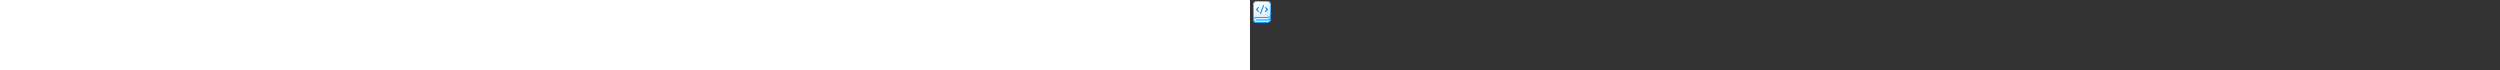 <?xml version="1.0" encoding="utf-8"?><svg xmlns="http://www.w3.org/2000/svg" width="100%" height="70" fill="currentColor" preserveAspectRatio="xMidYMid meet"><rect width="100%" height="100%" fill="#333333" stroke="none"/><path fill="url(#icon-3ff2490838cc62d2__icon-9f245ebffed4ec90__a)" fill-rule="evenodd" d="M18 1.5H6.5c-1.243 0-3 1.257-3 2.5v17c.5 1 2.265 1.5 3 1.5h11c.828 0 3-1.672 3-2.5V4c0-.828-1.672-2.5-2.5-2.5Z" clip-rule="evenodd" /><path fill="url(#icon-5e0b691e4cf05a8d__icon-d6f897a24b7cf54c__b)" fill-opacity=".2" fill-rule="evenodd" d="M18 1.5H6.5c-1.243 0-3 1.257-3 2.5v17c.5 1 2.265 1.5 3 1.5h11c.828 0 3-1.672 3-2.5V4c0-.828-1.672-2.5-2.5-2.5Z" clip-rule="evenodd" /><path fill="url(#icon-b02158c22e8dbb35__icon-f165c71f35309795__c)" d="M13.676 5.032a.5.5 0 0 1 .292.644l-3 8a.5.5 0 1 1-.936-.351l3-8a.5.5 0 0 1 .644-.293Z" /><path fill="url(#icon-3341fde627185c0e__icon-24ccbd3c7e6ca4cc__d)" d="M15.146 7.146a.5.5 0 0 1 .707 0l1.93 1.93a.6.6 0 0 1 0 .848l-1.93 1.93a.5.5 0 0 1-.707-.708L16.793 9.5l-1.647-1.646a.5.5 0 0 1 0-.708Z" /><path fill="url(#icon-d37a96d0e84a40a7__icon-e8b621135dc51252__e)" d="M8.105 7.146a.5.5 0 1 1 .707.708L7.167 9.5l1.646 1.646a.5.5 0 0 1-.707.708l-1.929-1.93a.6.6 0 0 1 0-.848l1.93-1.93Z" /><path fill="url(#icon-9ae6b25716eef086__icon-c42d3ad42437c0c5__f)" fill-rule="evenodd" d="M17.5 23a3.5 3.5 0 0 0 3.5-3.5v-15A3.5 3.5 0 0 0 17.5 1h-11A3.5 3.5 0 0 0 3 4.5v15.625h.003A3 3 0 0 0 6 23h11.5Zm0-1a2.5 2.5 0 0 0 2.5-2.5v-.05a3.49 3.49 0 0 1-2.5 1.05h-11a.5.5 0 0 1 0-1h11A2.5 2.5 0 0 0 20 17v-.05A3.49 3.49 0 0 1 17.5 18H6a2 2 0 1 0 0 4h11.5ZM4 17.764A2.99 2.99 0 0 1 6 17h11.5a2.5 2.5 0 0 0 2.5-2.5v-10A2.5 2.5 0 0 0 17.5 2h-11A2.5 2.5 0 0 0 4 4.5v13.264Z" clip-rule="evenodd" /><defs><linearGradient id="icon-3ff2490838cc62d2__icon-9f245ebffed4ec90__a" x1="8.222" x2="11.477" y1="1.5" y2="22.581" gradientUnits="userSpaceOnUse"><stop stop-color="#FFFFFF" /><stop offset="1" stop-color="#D7EEFF" /></linearGradient><linearGradient id="icon-b02158c22e8dbb35__icon-f165c71f35309795__c" x1="6" x2="14.649" y1="5" y2="16.491" gradientUnits="userSpaceOnUse"><stop stop-color="#0091FC" /><stop offset="1" stop-color="#0070C4" /></linearGradient><linearGradient id="icon-3341fde627185c0e__icon-24ccbd3c7e6ca4cc__d" x1="6" x2="14.649" y1="5" y2="16.491" gradientUnits="userSpaceOnUse"><stop stop-color="#0091FC" /><stop offset="1" stop-color="#0070C4" /></linearGradient><linearGradient id="icon-d37a96d0e84a40a7__icon-e8b621135dc51252__e" x1="6" x2="14.649" y1="5" y2="16.491" gradientUnits="userSpaceOnUse"><stop stop-color="#0091FC" /><stop offset="1" stop-color="#0070C4" /></linearGradient><linearGradient id="icon-9ae6b25716eef086__icon-c42d3ad42437c0c5__f" x1="8.813" x2="12.402" y1="1" y2="23.026" gradientUnits="userSpaceOnUse"><stop stop-color="#77C5FF" /><stop offset="1" stop-color="#119AFF" /></linearGradient><radialGradient id="icon-5e0b691e4cf05a8d__icon-d6f897a24b7cf54c__b" cx="0" cy="0" r="1" gradientTransform="rotate(61.645 -1.375 10.968) scale(18.892 14.805)" gradientUnits="userSpaceOnUse"><stop offset=".177" stop-color="#FFFFFF" /><stop offset="1" stop-color="#71C2FF" /></radialGradient></defs></svg>